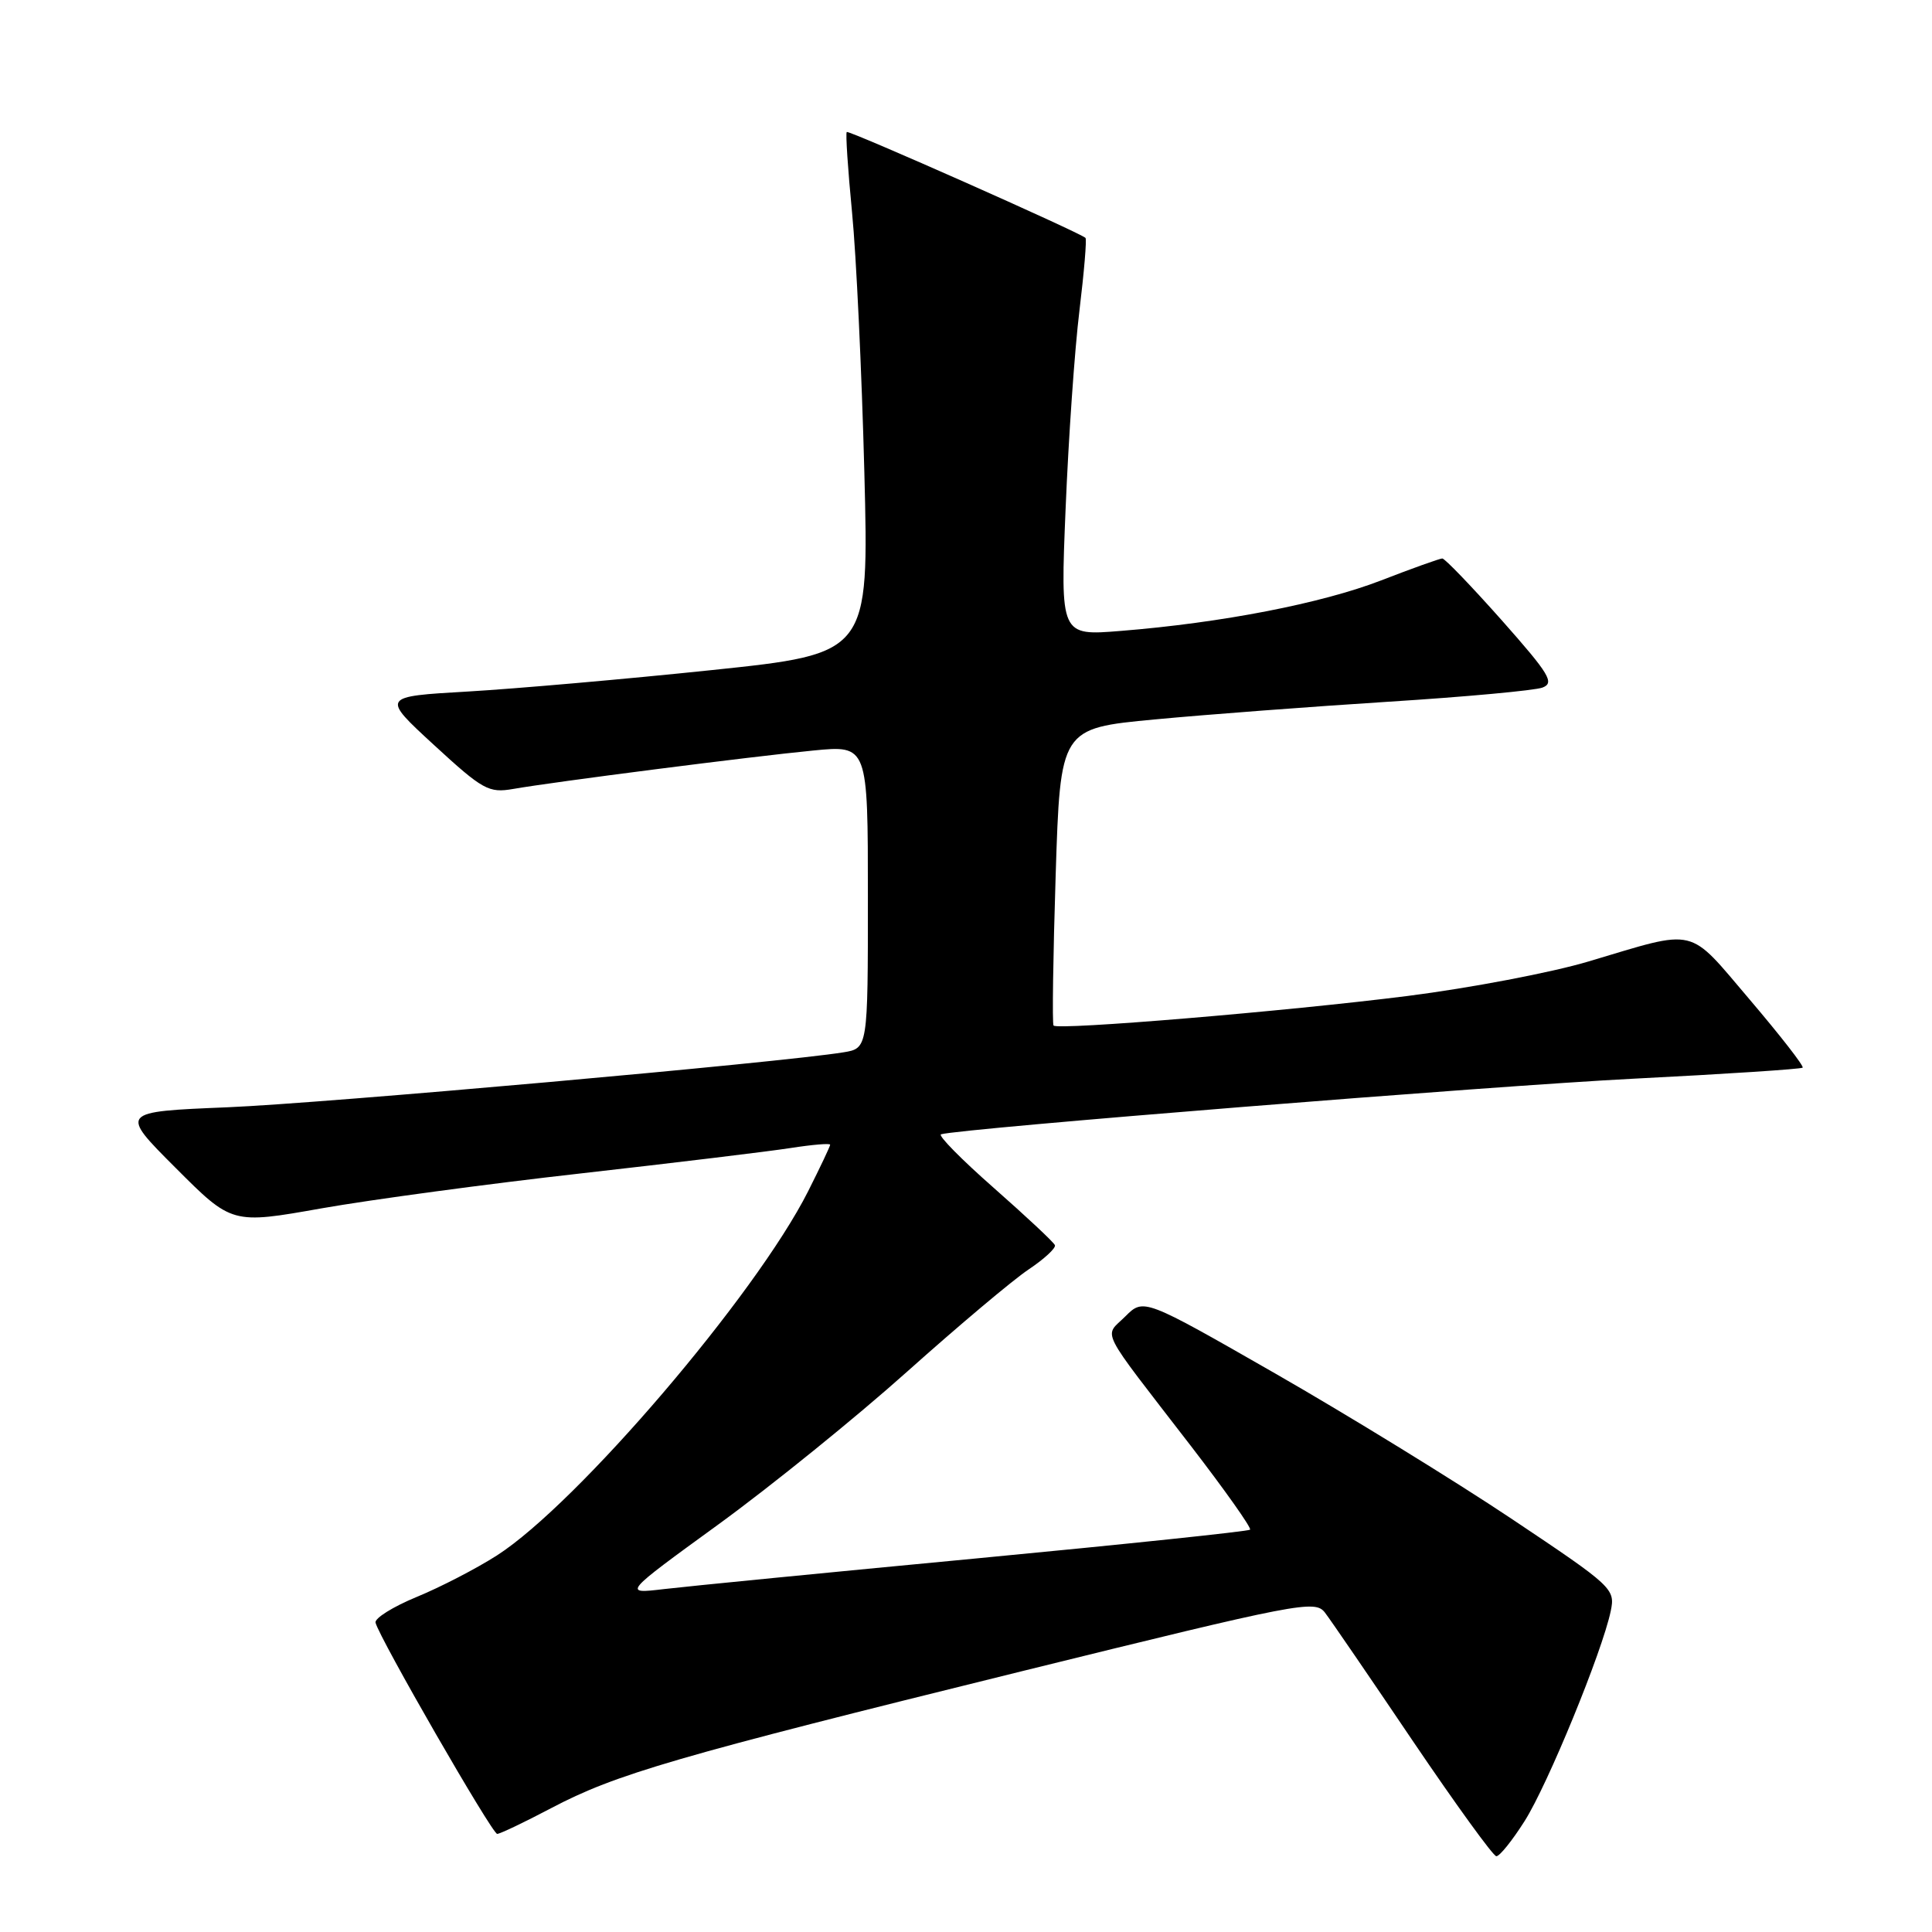 <?xml version="1.0" encoding="UTF-8" standalone="no"?>
<!DOCTYPE svg PUBLIC "-//W3C//DTD SVG 1.1//EN" "http://www.w3.org/Graphics/SVG/1.1/DTD/svg11.dtd" >
<svg xmlns="http://www.w3.org/2000/svg" xmlns:xlink="http://www.w3.org/1999/xlink" version="1.1" viewBox="0 0 256 256">
 <g >
 <path fill="currentColor"
d=" M 202.02 241.30 C 205.08 236.48 212.30 218.87 213.43 213.48 C 214.04 210.52 213.74 210.24 200.28 201.24 C 192.70 196.18 178.63 187.53 169.02 182.02 C 151.54 172.01 151.54 172.01 149.10 174.44 C 146.28 177.26 145.39 175.50 157.77 191.56 C 162.32 197.47 165.86 202.47 165.64 202.69 C 165.43 202.91 149.11 204.62 129.37 206.50 C 109.64 208.37 91.03 210.20 88.00 210.56 C 82.51 211.21 82.51 211.21 95.21 201.98 C 102.19 196.90 113.44 187.80 120.20 181.75 C 126.97 175.70 134.20 169.61 136.28 168.22 C 138.36 166.83 139.94 165.37 139.78 164.99 C 139.63 164.60 135.98 161.19 131.69 157.41 C 127.39 153.63 124.24 150.43 124.69 150.30 C 127.21 149.54 197.90 143.87 216.50 142.93 C 228.60 142.32 238.66 141.66 238.86 141.47 C 239.06 141.27 235.91 137.23 231.87 132.48 C 223.52 122.68 225.09 123.05 210.52 127.39 C 205.58 128.87 194.78 130.92 186.52 131.97 C 170.48 134.00 140.17 136.53 139.60 135.89 C 139.41 135.67 139.54 126.73 139.88 116.01 C 140.50 96.51 140.50 96.51 153.00 95.33 C 159.88 94.68 173.82 93.63 184.00 92.98 C 194.18 92.34 203.35 91.49 204.38 91.11 C 206.02 90.49 205.32 89.34 199.00 82.20 C 194.99 77.69 191.45 74.00 191.11 74.00 C 190.77 74.01 187.12 75.31 183.00 76.91 C 175.10 79.96 161.87 82.53 148.50 83.60 C 140.50 84.25 140.50 84.25 141.20 67.37 C 141.58 58.09 142.40 46.30 143.03 41.17 C 143.65 36.03 144.02 31.69 143.83 31.52 C 143.04 30.79 112.47 17.22 112.20 17.49 C 112.03 17.64 112.35 22.44 112.90 28.14 C 113.46 33.84 114.19 49.32 114.53 62.55 C 115.15 86.61 115.15 86.61 94.32 88.79 C 82.87 89.99 68.33 91.26 62.01 91.63 C 50.52 92.29 50.52 92.29 57.51 98.72 C 63.99 104.68 64.76 105.10 68.00 104.54 C 73.42 103.59 99.66 100.23 107.75 99.45 C 115.00 98.74 115.00 98.74 115.00 118.83 C 115.00 138.91 115.00 138.91 111.75 139.44 C 103.47 140.79 42.96 146.19 30.16 146.72 C 15.83 147.31 15.83 147.31 23.28 154.76 C 30.73 162.22 30.73 162.22 42.62 160.11 C 49.15 158.96 64.62 156.87 77.00 155.48 C 89.38 154.08 101.86 152.57 104.75 152.12 C 107.64 151.67 110.00 151.47 110.00 151.68 C 110.00 151.89 108.68 154.67 107.07 157.87 C 100.13 171.61 76.49 199.27 65.85 206.10 C 63.15 207.83 58.36 210.31 55.22 211.60 C 52.07 212.90 49.62 214.43 49.76 215.01 C 50.27 217.06 65.21 243.00 65.88 243.00 C 66.26 243.00 69.48 241.46 73.03 239.59 C 81.61 235.07 89.40 232.80 135.34 221.46 C 172.28 212.35 174.26 211.96 175.57 213.69 C 176.33 214.68 181.57 222.34 187.22 230.71 C 192.88 239.07 197.85 245.94 198.27 245.96 C 198.70 245.98 200.38 243.89 202.02 241.30 Z "/>
</g>
</svg>